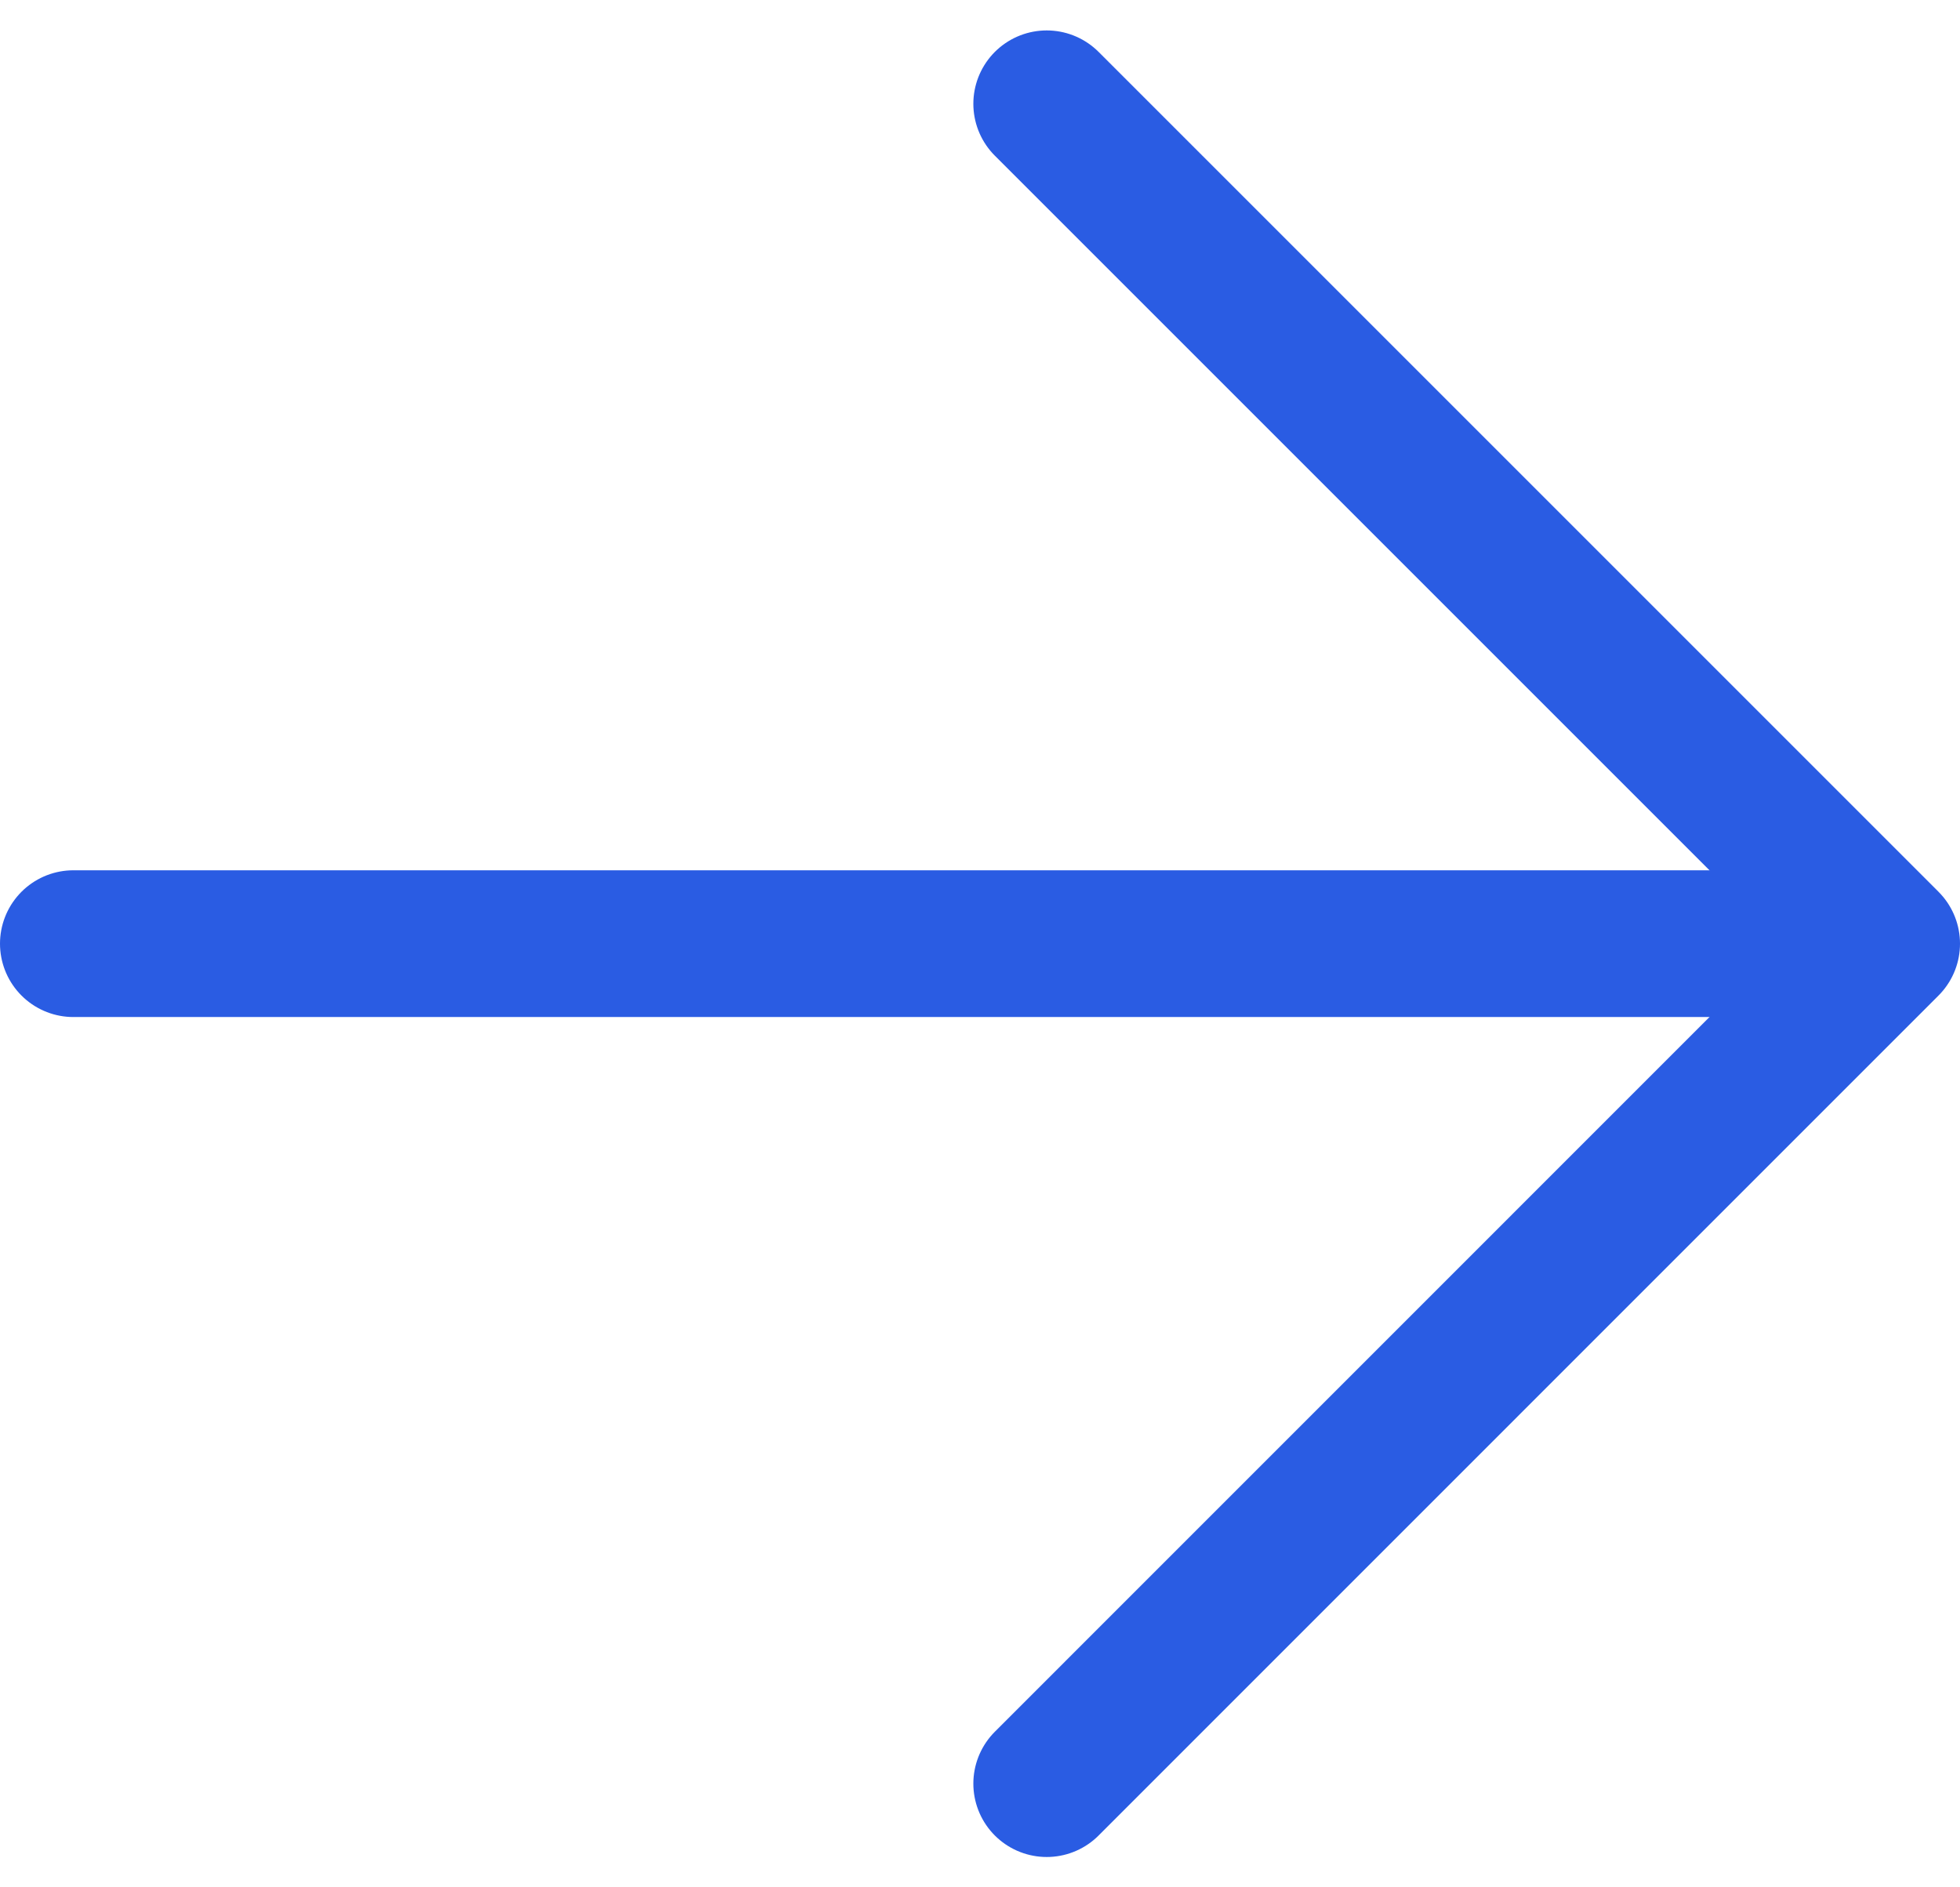 <svg xmlns="http://www.w3.org/2000/svg" width="20.034" height="19.292" viewBox="0 0 20.034 19.292">
  <g id="Group_122" data-name="Group 122" transform="translate(-499.646 -2411.869)">
    <path id="Vector" d="M0,0,8.585,8.585,0,17.171" transform="translate(510.345 2412.93)" fill="none" stroke="#2a5ce3" stroke-linecap="round" stroke-linejoin="round" stroke-width="1.5"/>
    <path id="Vector-2" data-name="Vector" d="M0,0H18.294" transform="translate(500.396 2421.515)" fill="none" stroke="#2a5ce3" stroke-linecap="round" stroke-linejoin="round" stroke-width="1.5"/>
  </g>
</svg>
